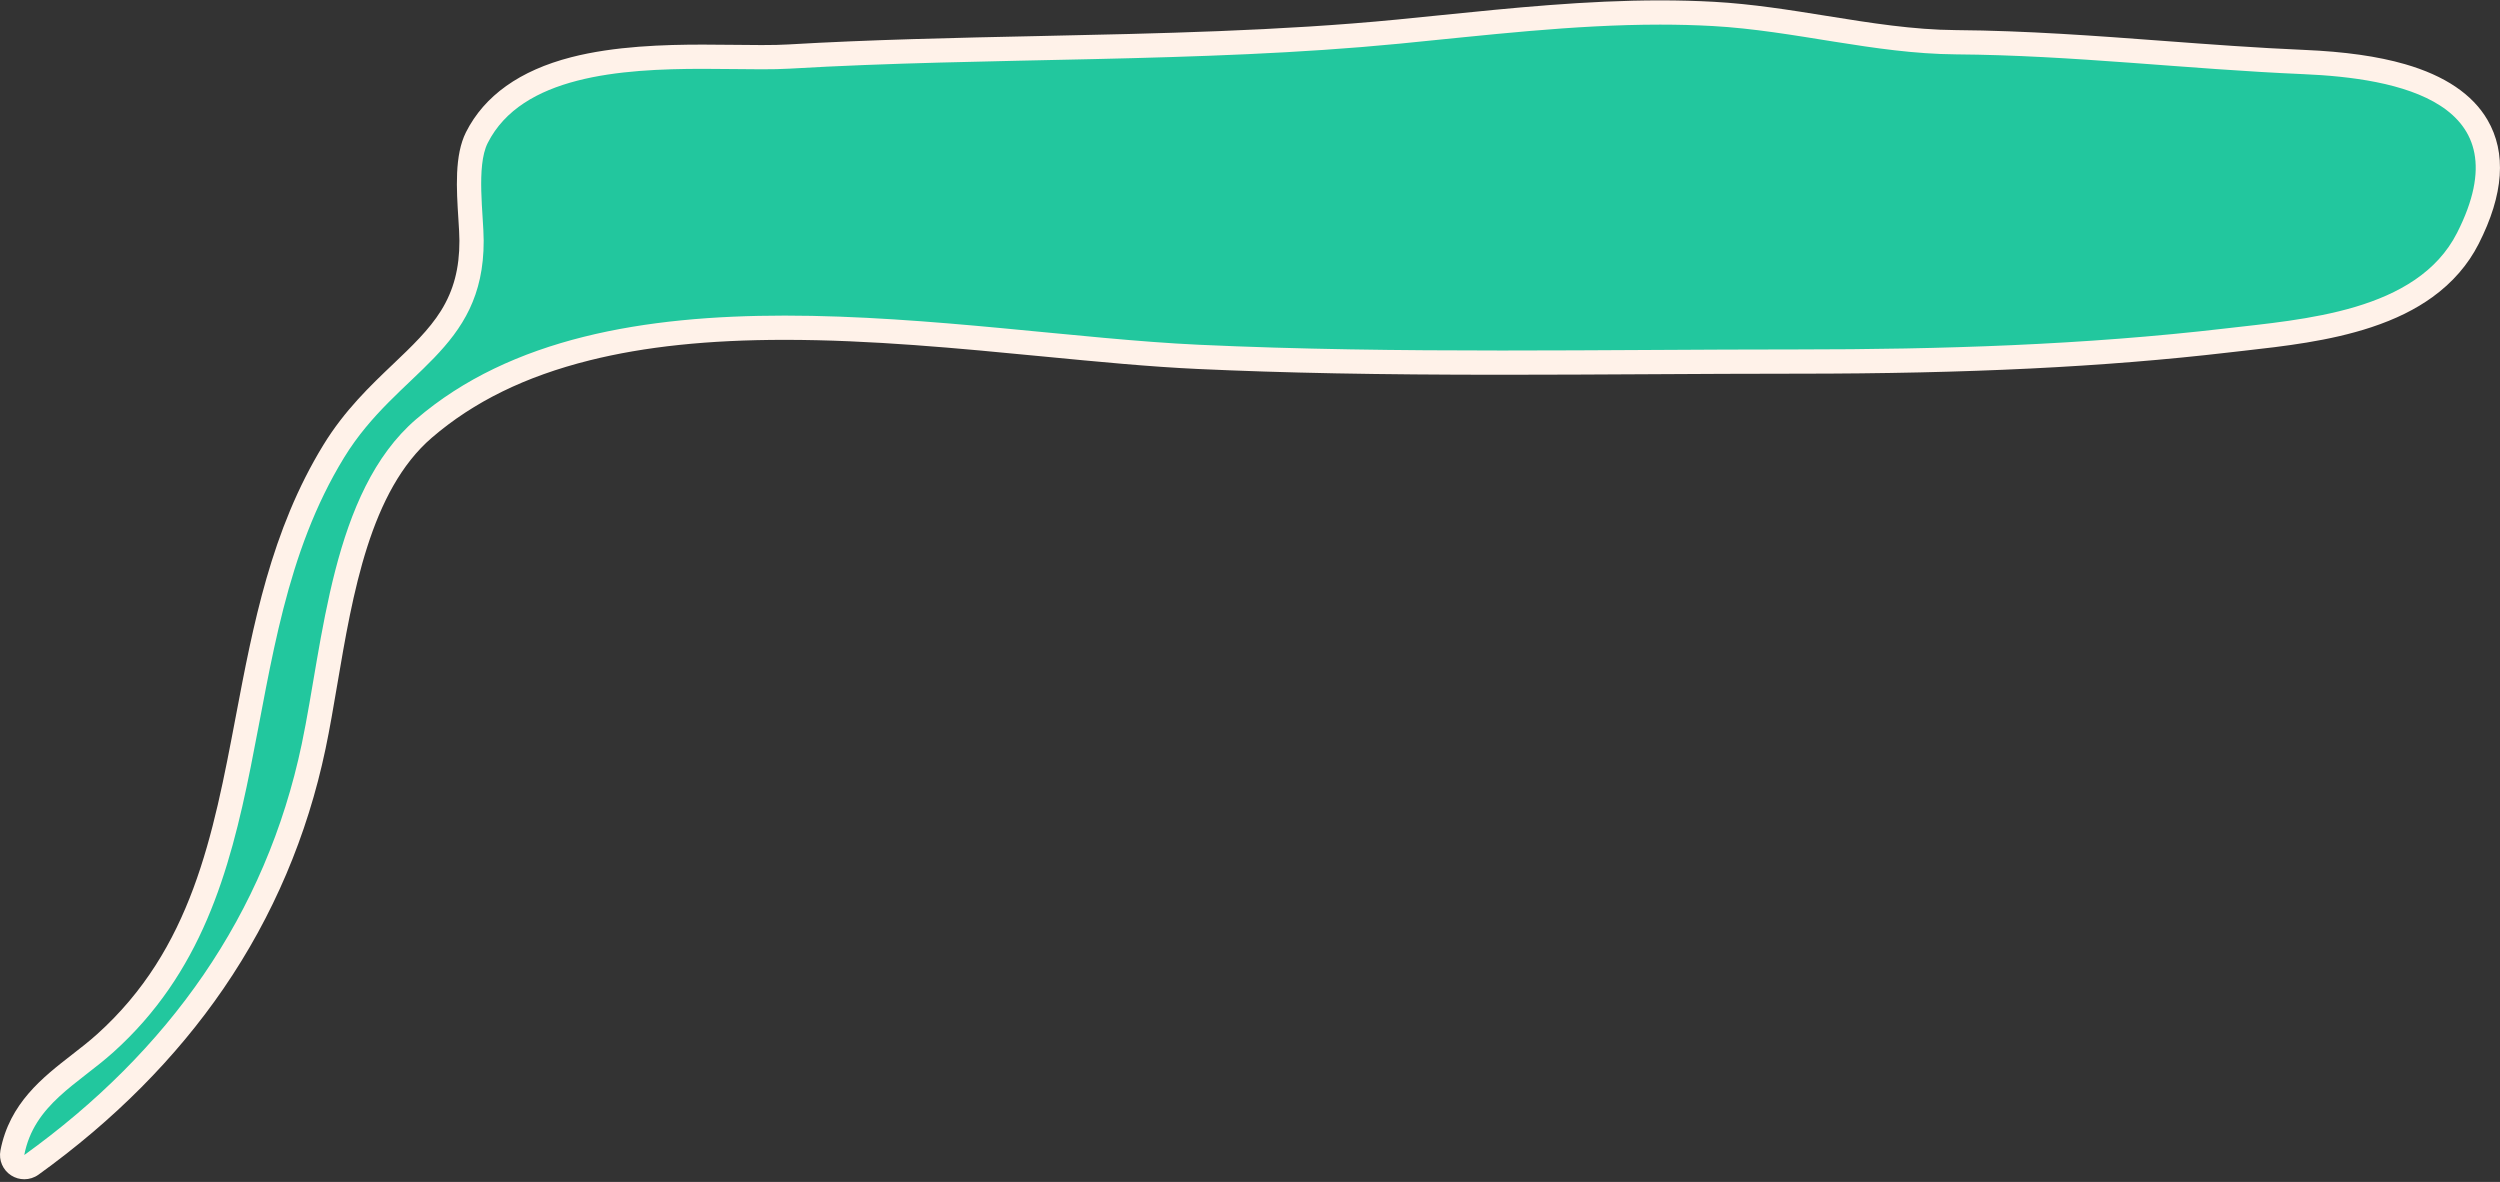 <svg width="918" height="434" viewBox="0 0 918 434" fill="none" xmlns="http://www.w3.org/2000/svg">
<rect x="0" y="0" width="918" height="434" fill="#333333" stroke="none"/>
<g clip-path="url(#clip0)">
<path d="M8.912 428.574C8.078 428.574 7.245 428.344 6.516 427.873C4.98 426.893 4.194 425.071 4.54 423.279C7.559 407.583 18.531 399.057 29.141 390.813C32.328 388.341 35.62 385.78 38.64 383.062C74.47 350.826 82.474 308.629 90.946 263.954C97.252 230.713 103.773 196.34 122.561 165.675C130.047 153.457 139.299 144.647 147.466 136.875C161.85 123.185 173.21 112.37 173.152 88.388C173.147 86.157 172.964 83.234 172.765 80.139C172.136 70.24 171.354 57.928 175.097 50.522C188.318 24.356 224.499 20.826 258.148 20.826C262.221 20.826 266.153 20.873 269.948 20.915C273.382 20.957 276.621 20.994 279.662 20.994C283.824 20.994 286.985 20.92 289.611 20.768C319.827 18.993 351.332 18.328 381.799 17.678C425.372 16.757 470.433 15.803 513.392 11.614C518.634 11.1 523.892 10.566 529.171 10.032C555.513 7.356 582.756 4.59 609.622 4.59C616.363 4.59 622.947 4.768 629.185 5.119C642.988 5.894 656.738 8.099 670.032 10.236C685.806 12.771 702.114 15.39 718.223 15.515C743.946 15.709 769.449 17.616 794.108 19.464C811.045 20.732 828.564 22.041 845.994 22.785C880.383 24.251 901.173 31.929 909.555 46.253C915.819 56.959 914.692 70.853 906.205 87.539C891.344 116.769 852.033 121.179 823.338 124.4C821.393 124.62 819.49 124.829 817.645 125.049C772.505 130.318 722.516 132.774 660.313 132.774C642.228 132.774 623.786 132.874 605.952 132.973C588.072 133.073 569.577 133.172 551.392 133.172C506.184 133.172 471.807 132.518 439.919 131.046C422.541 130.245 403.475 128.406 383.288 126.458C352.187 123.457 320.026 120.351 288.154 120.351C259.826 120.351 236.037 122.855 215.42 128.008C191.128 134.084 171.59 143.679 155.686 157.343C131.824 177.847 125.255 216.499 119.457 250.604C118.047 258.911 116.711 266.756 115.175 274.078C102.2 335.894 67.325 387.592 11.517 427.736C10.741 428.292 9.829 428.574 8.912 428.574Z" fill="#22C79E"/>
<path d="M609.617 9.042C616.07 9.042 622.513 9.204 628.929 9.56C658.93 11.242 688.139 19.731 718.181 19.962C761.382 20.292 802.899 25.393 845.796 27.226C880.336 28.698 926.729 37.334 902.227 85.518C887.502 114.475 845.811 117.272 817.121 120.618C765.146 126.688 712.656 128.312 660.308 128.312C624.08 128.312 587.716 128.71 551.388 128.71C514.179 128.71 477.007 128.291 440.124 126.589C396.504 124.578 341.263 115.889 288.155 115.889C236.923 115.889 187.674 123.981 152.782 153.959C121.733 180.638 118.719 235.499 110.814 273.156C97.635 335.952 61.795 386.078 8.912 424.122C12.472 405.598 28.622 398.067 41.618 386.377C106.096 328.368 83.35 238.191 126.362 168.001C146.077 135.828 177.703 129.108 177.609 88.382C177.588 79.097 174.789 61.023 179.077 52.533C191.563 27.802 227.933 25.278 258.149 25.278C265.897 25.278 273.23 25.445 279.662 25.445C283.405 25.445 286.849 25.388 289.874 25.21C363.002 20.91 440.464 23.198 513.823 16.044C545.401 12.965 577.666 9.042 609.617 9.042ZM609.617 0.138C582.526 0.138 555.172 2.919 528.721 5.606C523.542 6.13 518.189 6.675 512.958 7.188C470.166 11.357 425.194 12.31 381.706 13.232C351.196 13.876 319.655 14.546 289.35 16.327C286.807 16.479 283.73 16.547 279.662 16.547C276.648 16.547 273.419 16.51 270.001 16.468C266.19 16.427 262.253 16.379 258.149 16.379C243.974 16.379 225.669 16.908 209.738 21.015C190.877 25.88 177.881 35.134 171.119 48.521C166.836 57.005 167.623 69.444 168.32 80.422C168.514 83.444 168.692 86.303 168.697 88.403C168.723 98.496 166.569 106.661 161.924 114.114C157.542 121.137 151.157 127.217 144.395 133.654C136.034 141.615 126.556 150.639 118.761 163.355C99.543 194.716 92.949 229.497 86.569 263.132C78.234 307.047 70.365 348.527 35.657 379.757C32.759 382.365 29.671 384.764 26.405 387.299C15.664 395.642 3.497 405.095 0.163 422.441C-0.524 426.024 1.044 429.664 4.121 431.622C5.589 432.555 7.25 433.021 8.917 433.021C10.747 433.021 12.571 432.46 14.123 431.345C41.77 411.453 64.646 388.44 82.108 362.945C100.256 336.455 112.848 306.858 119.537 274.984C121.094 267.578 122.43 259.691 123.851 251.342C129.523 217.981 135.95 180.167 158.59 160.71C173.955 147.507 192.9 138.221 216.5 132.319C236.756 127.254 260.193 124.792 288.149 124.792C319.807 124.792 351.857 127.888 382.854 130.878C403.099 132.832 422.217 134.675 439.704 135.482C471.66 136.954 506.106 137.613 551.382 137.613C569.583 137.613 588.082 137.514 605.969 137.414C623.797 137.315 642.228 137.215 660.303 137.215C722.679 137.215 772.836 134.749 818.149 129.459C819.989 129.244 821.886 129.029 823.821 128.815C838.567 127.16 855.273 125.285 870.753 120.163C879.607 117.23 886.951 113.611 893.2 109.096C900.57 103.77 906.279 97.192 910.164 89.55C919.384 71.424 920.464 56.099 913.387 43.996C907.925 34.658 897.75 27.786 883.14 23.57C873.123 20.679 861.029 18.961 846.168 18.328C828.806 17.589 811.329 16.28 794.423 15.018C769.69 13.169 744.109 11.257 718.239 11.058C702.471 10.938 687.048 8.461 670.719 5.837C657.315 3.684 643.45 1.453 629.417 0.667C623.105 0.316 616.437 0.138 609.617 0.138Z" fill="#FFF2E9"/>
</g>
<defs>
<clipPath id="clip0">
<rect width="918" height="432.887" fill="white" transform="translate(0 0.138)"/>
</clipPath>
</defs>
</svg>

